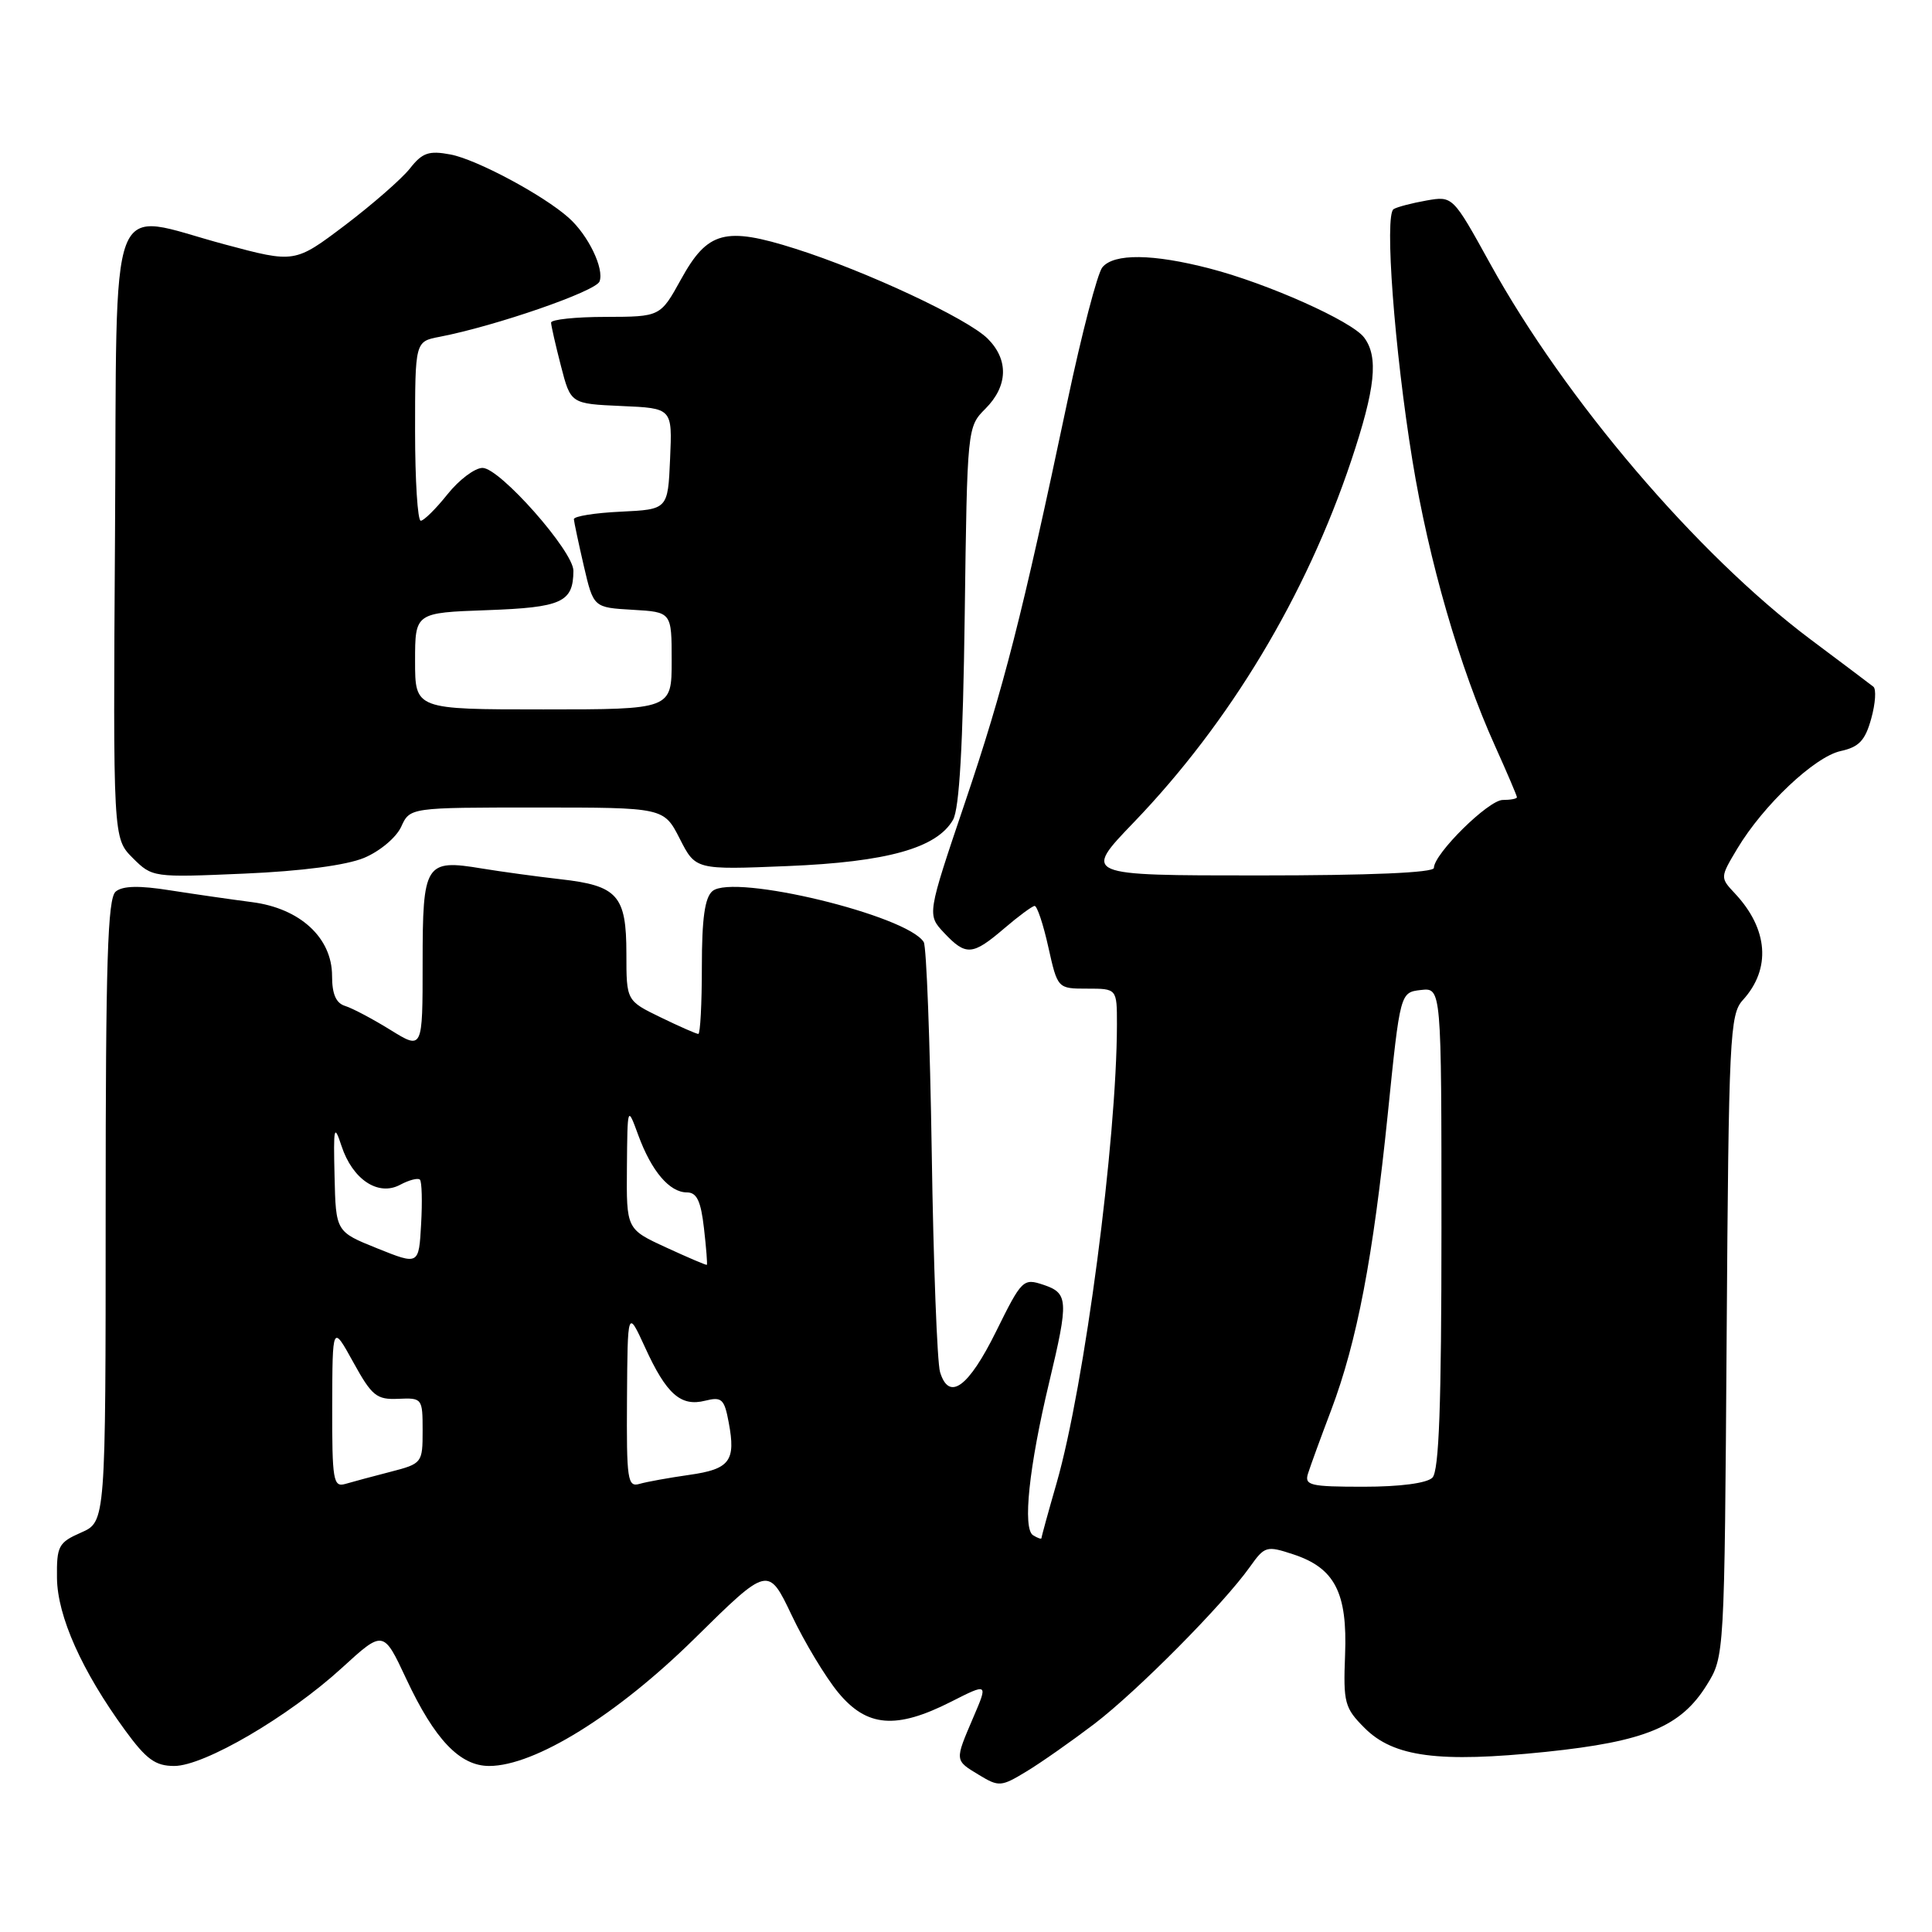<?xml version="1.0" encoding="UTF-8" standalone="no"?>
<!DOCTYPE svg PUBLIC "-//W3C//DTD SVG 1.1//EN" "http://www.w3.org/Graphics/SVG/1.1/DTD/svg11.dtd" >
<svg xmlns="http://www.w3.org/2000/svg" xmlns:xlink="http://www.w3.org/1999/xlink" version="1.1" viewBox="0 0 256 256">
 <g >
 <path fill="currentColor"
d=" M 145.00 228.43 C 150.73 224.05 162.08 212.60 165.62 207.62 C 167.58 204.86 167.82 204.79 171.37 205.96 C 176.87 207.77 178.55 211.04 178.23 219.27 C 177.98 225.64 178.17 226.32 180.82 228.97 C 184.66 232.82 190.66 233.60 204.84 232.13 C 218.00 230.76 222.71 228.81 226.15 223.28 C 228.50 219.50 228.50 219.50 228.79 177.02 C 229.06 137.37 229.21 134.41 230.93 132.52 C 234.70 128.39 234.31 123.11 229.89 118.39 C 227.91 116.28 227.92 116.27 230.20 112.45 C 233.65 106.69 240.44 100.28 243.89 99.52 C 246.33 98.99 247.15 98.12 247.95 95.21 C 248.51 93.20 248.63 91.30 248.23 90.99 C 247.83 90.67 244.08 87.85 239.90 84.72 C 224.87 73.44 207.43 53.00 197.45 34.93 C 192.50 25.96 192.50 25.96 189.01 26.57 C 187.09 26.91 185.13 27.42 184.66 27.71 C 183.43 28.47 184.77 46.38 187.15 61.00 C 189.32 74.32 193.41 88.47 198.12 98.89 C 199.70 102.40 201.00 105.44 201.00 105.64 C 201.00 105.84 200.15 106.00 199.12 106.00 C 197.23 106.00 190.00 113.14 190.00 115.00 C 190.00 115.64 181.53 116.00 166.74 116.00 C 143.47 116.00 143.47 116.00 150.23 108.97 C 162.96 95.73 173.04 78.96 179.04 61.05 C 182.25 51.45 182.69 47.30 180.75 44.72 C 179.11 42.54 167.98 37.57 160.30 35.58 C 152.75 33.62 147.61 33.56 146.07 35.42 C 145.42 36.20 143.34 44.19 141.44 53.17 C 135.42 81.69 133.01 91.13 127.86 106.35 C 122.84 121.20 122.84 121.20 125.09 123.60 C 127.99 126.68 128.85 126.62 133.04 123.04 C 134.94 121.41 136.77 120.06 137.09 120.04 C 137.42 120.02 138.24 122.47 138.91 125.50 C 140.14 131.00 140.14 131.00 144.07 131.00 C 148.00 131.00 148.00 131.00 148.00 135.75 C 147.98 151.08 143.71 183.60 140.01 196.50 C 138.90 200.35 138.00 203.63 138.00 203.81 C 138.00 203.98 137.50 203.81 136.89 203.43 C 135.48 202.56 136.34 194.37 139.03 183.13 C 141.62 172.29 141.56 171.35 138.25 170.24 C 135.58 169.35 135.39 169.54 132.00 176.40 C 128.32 183.85 125.75 185.72 124.56 181.80 C 124.18 180.53 123.68 167.44 123.46 152.69 C 123.23 137.95 122.76 125.41 122.40 124.83 C 120.21 121.29 97.22 115.74 94.41 118.07 C 93.39 118.92 93.00 121.70 93.00 128.12 C 93.00 133.01 92.79 137.00 92.53 137.00 C 92.27 137.00 90.02 136.01 87.53 134.80 C 83.00 132.60 83.00 132.60 83.00 126.37 C 83.00 118.65 81.85 117.35 74.25 116.50 C 71.09 116.14 66.41 115.50 63.85 115.08 C 56.33 113.83 56.00 114.37 56.00 127.61 C 56.00 139.11 56.00 139.11 51.75 136.48 C 49.41 135.03 46.71 133.60 45.75 133.30 C 44.52 132.93 44.00 131.73 44.00 129.31 C 44.00 124.26 39.76 120.36 33.41 119.54 C 30.71 119.19 25.84 118.49 22.58 117.98 C 18.45 117.32 16.25 117.37 15.33 118.14 C 14.26 119.03 14.00 127.40 14.00 160.44 C 14.00 201.64 14.00 201.64 10.75 203.07 C 7.75 204.39 7.50 204.85 7.55 209.10 C 7.61 214.17 10.85 221.42 16.56 229.25 C 19.39 233.13 20.58 234.00 23.09 234.00 C 27.06 234.00 38.25 227.46 45.31 221.00 C 50.80 215.98 50.80 215.98 53.84 222.48 C 57.60 230.50 60.93 234.00 64.82 234.00 C 70.86 234.00 81.76 227.24 92.04 217.11 C 101.79 207.50 101.79 207.50 104.90 214.02 C 106.60 217.61 109.38 222.22 111.07 224.27 C 114.86 228.86 118.73 229.18 126.00 225.50 C 130.93 223.00 130.93 223.00 128.96 227.58 C 126.49 233.36 126.47 233.22 129.74 235.20 C 132.35 236.78 132.66 236.76 135.99 234.74 C 137.92 233.58 141.97 230.73 145.00 228.43 Z  M 48.25 113.67 C 50.33 112.80 52.51 110.97 53.16 109.55 C 54.32 107.00 54.32 107.00 71.14 107.00 C 87.96 107.00 87.96 107.00 90.07 111.13 C 92.17 115.26 92.17 115.26 104.34 114.76 C 117.55 114.22 124.13 112.38 126.28 108.63 C 127.12 107.16 127.60 98.81 127.83 81.53 C 128.16 56.66 128.17 56.56 130.58 54.15 C 133.56 51.16 133.68 47.68 130.88 44.88 C 128.22 42.22 114.79 35.94 105.40 32.96 C 96.08 30.00 93.76 30.62 90.24 37.01 C 87.50 41.97 87.50 41.97 80.25 41.99 C 76.26 41.99 73.01 42.34 73.02 42.75 C 73.03 43.16 73.62 45.75 74.33 48.50 C 75.62 53.50 75.62 53.50 82.36 53.80 C 89.09 54.09 89.09 54.09 88.79 60.80 C 88.50 67.50 88.50 67.50 82.25 67.80 C 78.81 67.96 76.02 68.41 76.04 68.80 C 76.07 69.18 76.66 71.97 77.36 75.00 C 78.64 80.50 78.64 80.50 83.82 80.80 C 89.00 81.10 89.00 81.10 89.00 87.55 C 89.00 94.00 89.00 94.00 72.00 94.00 C 55.00 94.00 55.00 94.00 55.00 87.60 C 55.00 81.19 55.00 81.19 64.54 80.85 C 74.45 80.49 75.95 79.81 75.98 75.64 C 76.01 73.07 66.23 62.00 63.94 62.00 C 62.92 62.00 60.83 63.57 59.29 65.50 C 57.76 67.42 56.16 69.00 55.75 69.00 C 55.34 69.00 55.00 63.66 55.00 57.13 C 55.00 45.25 55.00 45.25 58.25 44.63 C 65.70 43.19 78.93 38.61 79.44 37.30 C 80.09 35.60 77.94 31.15 75.35 28.85 C 71.97 25.84 63.14 21.12 59.69 20.47 C 56.83 19.93 55.96 20.23 54.32 22.32 C 53.25 23.68 49.37 27.07 45.72 29.84 C 39.06 34.87 39.06 34.87 29.80 32.39 C 13.98 28.16 15.54 24.05 15.24 70.78 C 14.98 111.07 14.98 111.07 17.58 113.68 C 20.18 116.27 20.27 116.28 32.35 115.76 C 40.01 115.43 45.89 114.65 48.25 113.67 Z  M 44.02 186.32 C 44.05 175.50 44.05 175.50 46.81 180.50 C 49.28 184.98 49.90 185.48 52.78 185.35 C 55.94 185.21 56.00 185.29 56.00 189.56 C 56.00 193.85 55.93 193.94 51.75 195.02 C 49.41 195.62 46.71 196.35 45.75 196.63 C 44.16 197.09 44.00 196.15 44.02 186.32 Z  M 83.08 185.32 C 83.16 173.50 83.16 173.50 85.47 178.53 C 88.30 184.73 90.20 186.42 93.44 185.60 C 95.64 185.05 95.98 185.37 96.56 188.49 C 97.52 193.59 96.71 194.67 91.33 195.43 C 88.67 195.81 85.71 196.34 84.75 196.62 C 83.15 197.09 83.01 196.12 83.08 185.32 Z  M 173.32 195.25 C 173.62 194.29 175.00 190.50 176.39 186.84 C 179.82 177.74 181.94 166.65 183.89 147.59 C 185.53 131.50 185.53 131.50 188.27 131.18 C 191.00 130.87 191.00 130.87 191.00 162.73 C 191.00 186.19 190.68 194.92 189.80 195.80 C 189.07 196.53 185.51 197.00 180.68 197.00 C 173.60 197.00 172.82 196.82 173.32 195.25 Z  M 50.00 165.42 C 44.50 163.21 44.50 163.21 44.33 155.85 C 44.17 149.29 44.27 148.86 45.25 151.84 C 46.71 156.29 50.11 158.55 53.02 156.99 C 54.20 156.36 55.38 156.05 55.64 156.31 C 55.90 156.56 55.97 159.22 55.80 162.20 C 55.50 167.63 55.50 167.63 50.00 165.42 Z  M 88.25 165.29 C 83.00 162.87 83.00 162.87 83.07 154.68 C 83.14 146.50 83.14 146.50 84.58 150.43 C 86.33 155.19 88.72 158.00 91.02 158.00 C 92.33 158.00 92.87 159.14 93.28 162.75 C 93.58 165.36 93.75 167.55 93.66 167.60 C 93.57 167.66 91.14 166.62 88.25 165.29 Z "/>
</g>
</svg>